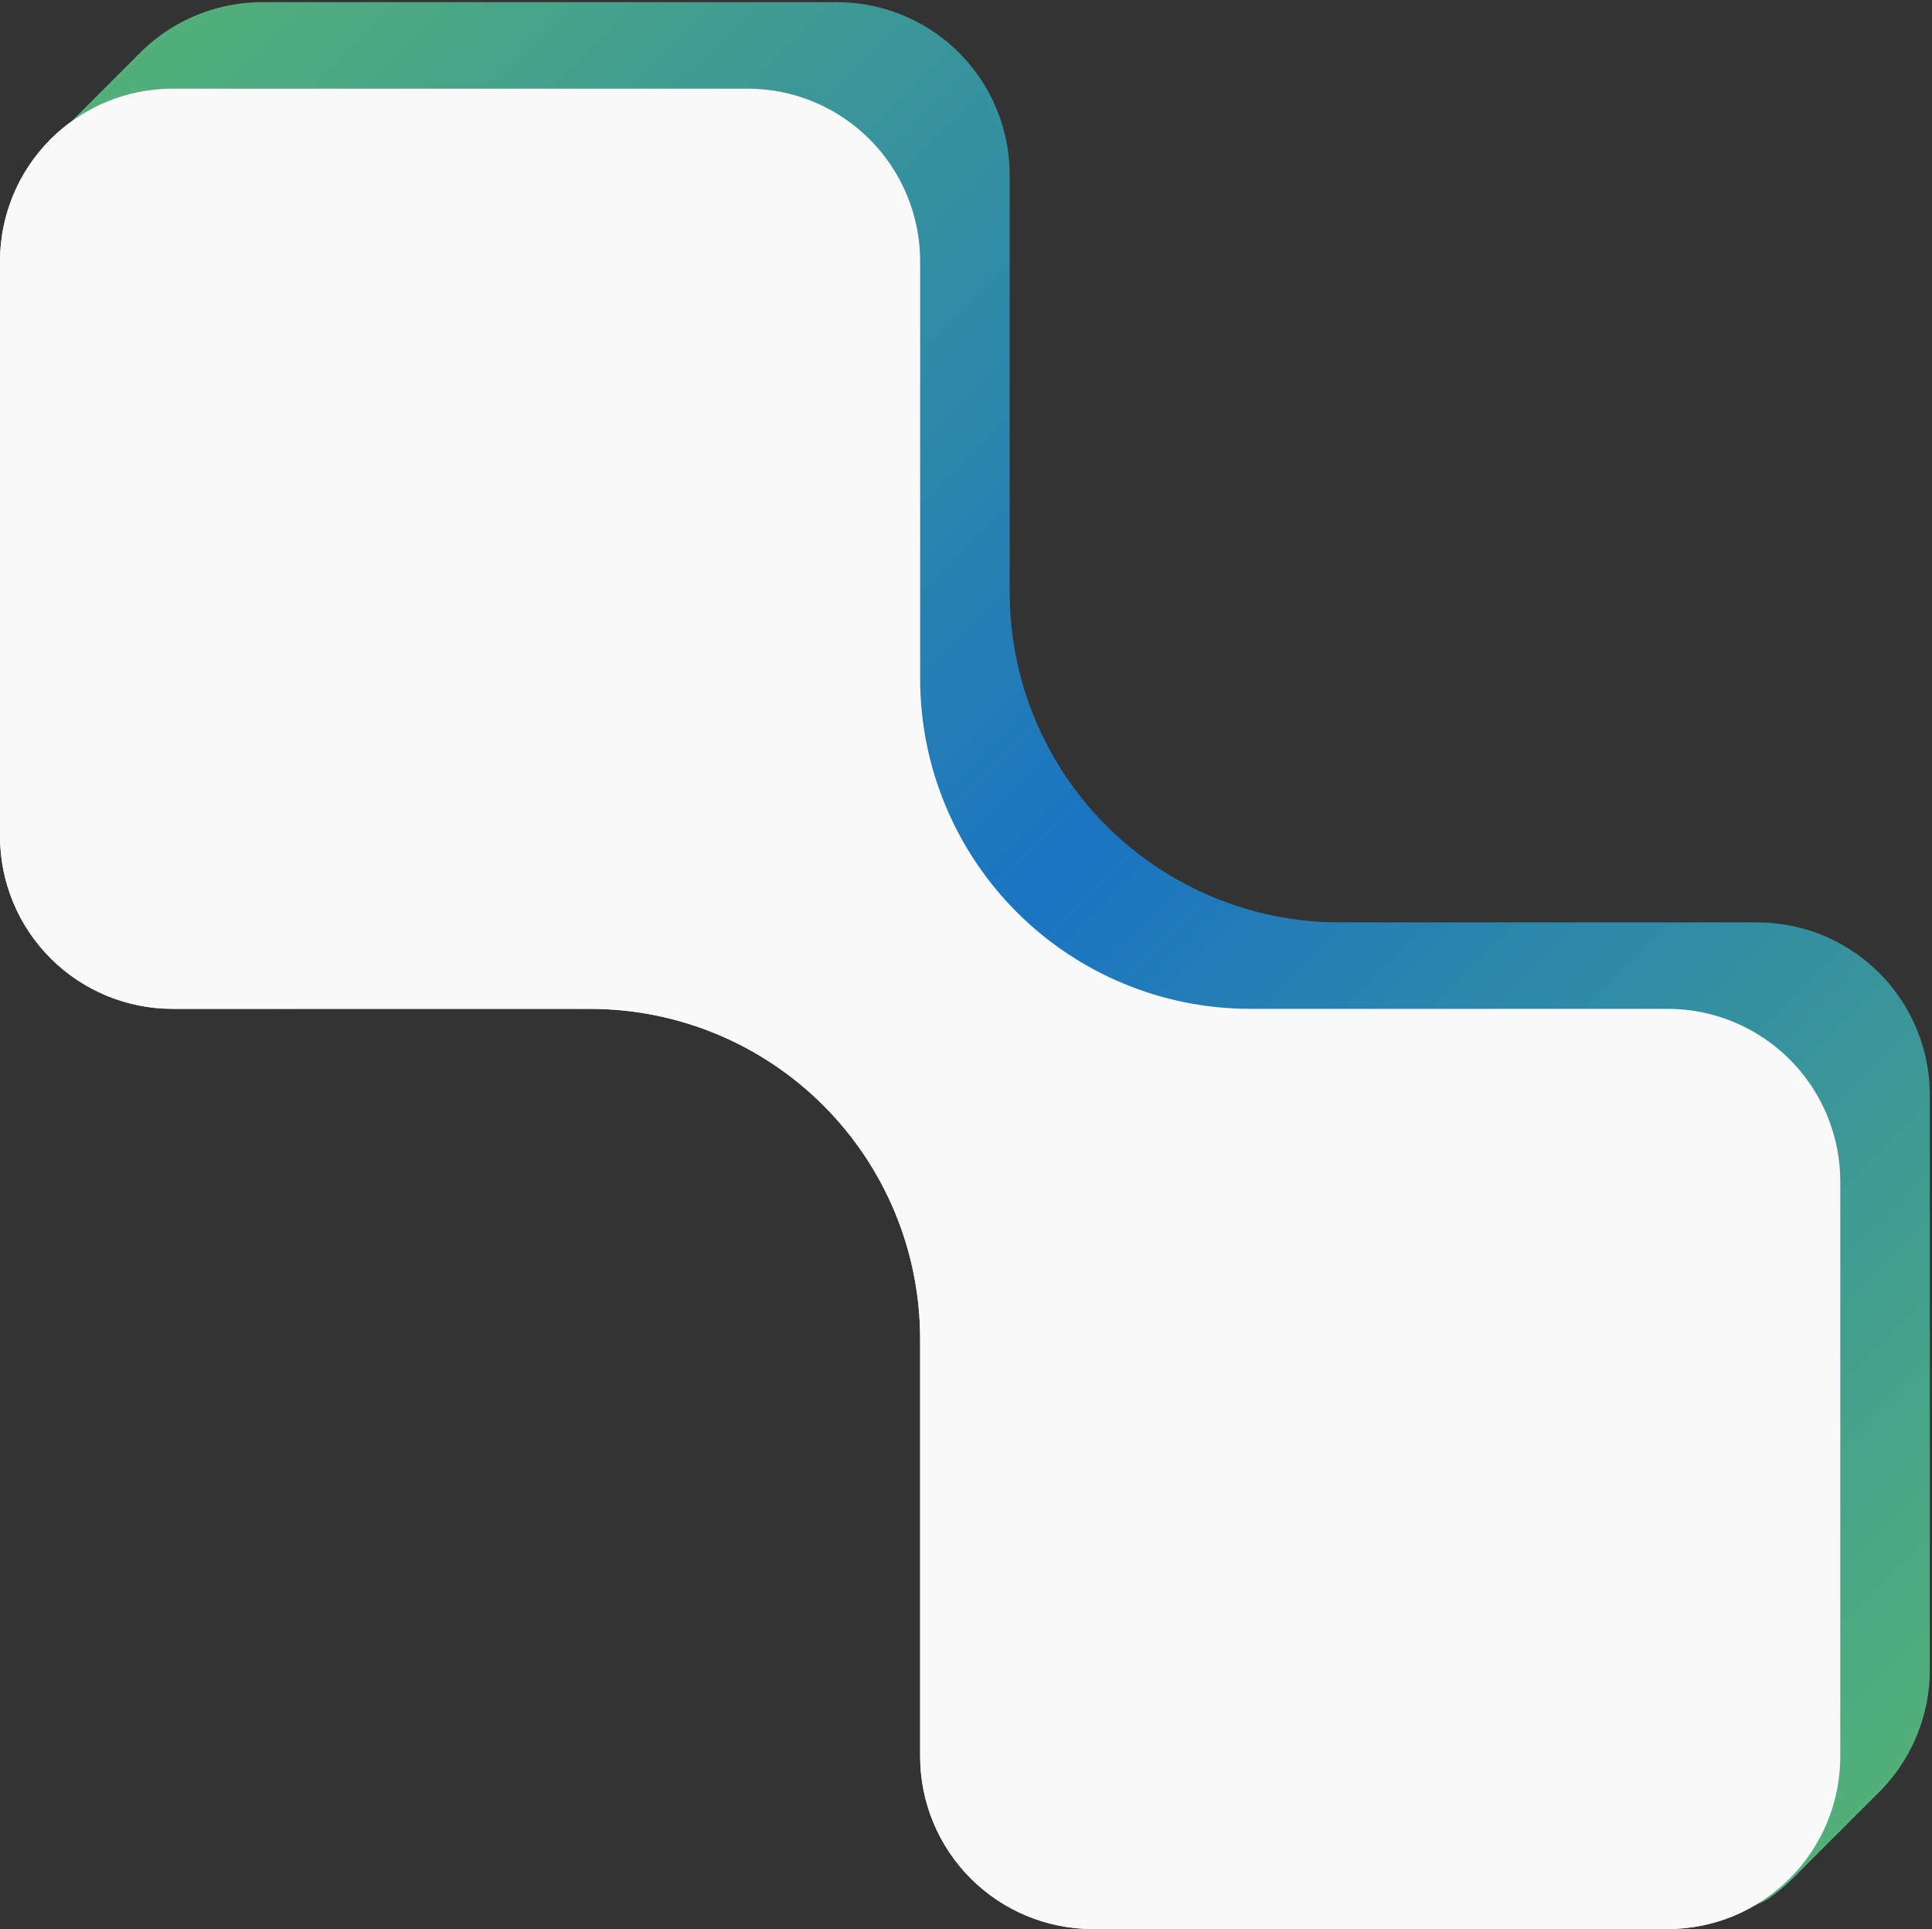 <svg width="632" height="631" viewBox="0 0 632 631" fill="none" xmlns="http://www.w3.org/2000/svg">
<rect x="0" y="0" width="632" height="631" fill="#333333" stroke="none"/>
<path d="M56.477 330H193.04C221.672 330 249.133 341.376 269.379 361.626C289.626 381.875 301 409.34 301 437.977V574.514C301 589.495 306.95 603.863 317.542 614.456C328.133 625.049 342.499 631 357.477 631H545.523C560.501 631 574.867 625.049 585.458 614.456C596.05 603.863 602 589.495 602 574.514V386.486C602 371.505 596.05 357.137 585.458 346.544C574.867 335.951 560.501 330 545.523 330H408.961C380.328 330 352.867 318.624 332.621 298.374C312.374 278.125 301 250.66 301 222.023V85.486C301 70.505 295.05 56.137 284.458 45.544C273.867 34.951 259.501 29 244.523 29H56.477C41.498 29 27.133 34.951 16.542 45.544C5.95 56.137 0 70.505 0 85.486L0 273.514C0 288.495 5.95 302.863 16.542 313.456C27.133 324.049 41.498 330 56.477 330Z" fill="#F9F9F9"/>
<path d="M273.807 0.716C275.753 0.716 277.689 0.817 279.607 1.015C279.623 1.016 279.639 1.018 279.654 1.02C279.684 1.023 279.715 1.026 279.745 1.029C280.096 1.066 280.447 1.106 280.797 1.149C280.815 1.152 280.834 1.154 280.853 1.156C281.183 1.198 281.513 1.244 281.843 1.291C281.907 1.3 281.972 1.309 282.036 1.318C282.37 1.368 282.704 1.42 283.037 1.476C283.094 1.485 283.152 1.495 283.209 1.505C283.544 1.561 283.878 1.619 284.212 1.682C284.264 1.691 284.317 1.703 284.369 1.713C284.675 1.771 284.98 1.832 285.284 1.896C285.335 1.906 285.385 1.916 285.436 1.927C285.789 2.001 286.142 2.078 286.493 2.159C286.51 2.163 286.528 2.168 286.545 2.172C287.237 2.332 287.926 2.505 288.61 2.691C288.687 2.712 288.763 2.733 288.84 2.754C289.146 2.839 289.452 2.926 289.757 3.016C289.831 3.037 289.905 3.059 289.979 3.081C290.293 3.175 290.606 3.272 290.919 3.371C290.973 3.388 291.027 3.406 291.081 3.424C291.371 3.517 291.661 3.612 291.949 3.71C292.009 3.73 292.069 3.75 292.129 3.771C292.446 3.879 292.763 3.992 293.078 4.106C293.128 4.125 293.178 4.143 293.229 4.161C293.558 4.282 293.887 4.405 294.215 4.532C294.235 4.54 294.256 4.549 294.276 4.557C294.598 4.682 294.917 4.81 295.236 4.94C295.27 4.954 295.303 4.968 295.336 4.981C295.636 5.105 295.934 5.232 296.231 5.36C296.327 5.402 296.423 5.443 296.519 5.485C296.811 5.614 297.104 5.744 297.395 5.878C297.402 5.882 297.41 5.885 297.418 5.889C297.427 5.893 297.437 5.898 297.446 5.902C303.45 8.67 308.978 12.495 313.742 17.26C318.493 22.011 322.309 27.523 325.074 33.508C325.087 33.535 325.101 33.562 325.113 33.589C325.125 33.614 325.135 33.639 325.146 33.664C325.276 33.947 325.403 34.232 325.528 34.518C325.562 34.593 325.595 34.669 325.628 34.745C325.759 35.048 325.889 35.352 326.015 35.657C326.036 35.708 326.056 35.76 326.077 35.81C326.184 36.072 326.289 36.334 326.392 36.597C326.419 36.666 326.447 36.735 326.474 36.805C326.597 37.124 326.717 37.446 326.835 37.768C326.858 37.83 326.881 37.893 326.903 37.956C326.989 38.193 327.074 38.431 327.156 38.669C327.209 38.822 327.262 38.975 327.313 39.128C327.519 39.737 327.715 40.35 327.899 40.966C327.929 41.066 327.96 41.166 327.989 41.266C328.18 41.914 328.358 42.566 328.525 43.221C328.542 43.285 328.559 43.349 328.575 43.414C328.654 43.727 328.729 44.042 328.803 44.356C328.821 44.435 328.84 44.514 328.858 44.593C328.929 44.899 328.996 45.207 329.062 45.515C329.082 45.613 329.102 45.713 329.122 45.812C329.252 46.445 329.373 47.081 329.481 47.72C329.499 47.823 329.516 47.926 329.533 48.029C329.582 48.325 329.629 48.62 329.673 48.917C329.685 48.996 329.696 49.075 329.707 49.154C329.803 49.822 329.888 50.493 329.96 51.166C329.967 51.228 329.975 51.291 329.981 51.353C329.984 51.382 329.986 51.411 329.988 51.44C330.184 53.345 330.284 55.268 330.284 57.201V193.739C330.284 215.564 336.892 236.707 348.997 254.495C349.049 254.571 349.1 254.647 349.151 254.723C349.161 254.737 349.171 254.753 349.181 254.768C352.915 260.219 357.168 265.351 361.905 270.09C366.641 274.827 371.772 279.078 377.221 282.812C377.238 282.824 377.256 282.836 377.273 282.848C377.351 282.901 377.429 282.953 377.507 283.006C378.341 283.573 379.182 284.129 380.03 284.672C380.292 284.84 380.555 285.006 380.818 285.172C383.563 286.896 386.38 288.493 389.261 289.96C389.509 290.086 389.757 290.212 390.006 290.336C391.827 291.246 393.673 292.104 395.542 292.909C395.655 292.958 395.768 293.006 395.881 293.055C409.148 298.715 423.542 301.716 438.245 301.716H574.807C576.751 301.716 578.686 301.817 580.603 302.015C580.62 302.016 580.638 302.018 580.655 302.02C580.69 302.023 580.724 302.028 580.759 302.031C581.103 302.068 581.447 302.106 581.79 302.148C581.819 302.152 581.848 302.156 581.877 302.16C582.202 302.201 582.527 302.245 582.851 302.292C582.909 302.3 582.968 302.309 583.027 302.317C583.365 302.367 583.701 302.42 584.037 302.476C584.094 302.485 584.152 302.495 584.209 302.505C584.904 302.622 585.596 302.753 586.284 302.896C586.335 302.906 586.386 302.916 586.437 302.927C586.784 303 587.13 303.076 587.476 303.155C587.507 303.162 587.538 303.17 587.569 303.177C588.244 303.333 588.916 303.503 589.584 303.685C589.675 303.709 589.766 303.733 589.856 303.758C590.156 303.841 590.455 303.927 590.754 304.015C590.829 304.037 590.904 304.059 590.979 304.081C591.293 304.175 591.606 304.272 591.919 304.371C591.97 304.387 592.021 304.404 592.072 304.421C592.391 304.523 592.709 304.627 593.025 304.735C593.047 304.743 593.068 304.75 593.089 304.757C593.421 304.87 593.751 304.988 594.081 305.107C594.13 305.125 594.179 305.143 594.229 305.161C594.558 305.282 594.887 305.405 595.215 305.532C595.236 305.54 595.257 305.549 595.278 305.558C595.584 305.676 595.888 305.798 596.191 305.922C596.248 305.945 596.305 305.968 596.361 305.991C596.645 306.108 596.927 306.228 597.209 306.35C597.314 306.395 597.419 306.441 597.523 306.487C597.815 306.615 598.105 306.745 598.394 306.878C598.402 306.882 598.41 306.885 598.418 306.889C598.427 306.893 598.437 306.898 598.446 306.902C604.45 309.67 609.978 313.495 614.742 318.26C619.493 323.011 623.309 328.523 626.074 334.508C626.087 334.535 626.101 334.562 626.113 334.589C626.125 334.614 626.135 334.639 626.146 334.664C626.276 334.947 626.403 335.232 626.528 335.518C626.562 335.593 626.595 335.669 626.628 335.745C626.759 336.048 626.889 336.352 627.015 336.657C627.036 336.708 627.056 336.759 627.077 336.811C627.184 337.072 627.289 337.334 627.392 337.597C627.419 337.666 627.447 337.735 627.474 337.805C627.593 338.112 627.708 338.42 627.821 338.729C627.842 338.785 627.863 338.841 627.883 338.896C627.993 339.199 628.1 339.502 628.205 339.807C628.242 339.914 628.277 340.021 628.313 340.128C628.518 340.734 628.713 341.344 628.897 341.958C628.928 342.06 628.959 342.163 628.989 342.266C629.173 342.891 629.346 343.519 629.508 344.15C629.528 344.231 629.55 344.311 629.57 344.392C629.651 344.712 629.727 345.034 629.803 345.356C629.819 345.426 629.837 345.496 629.853 345.565C629.925 345.883 629.995 346.202 630.062 346.521C630.078 346.593 630.093 346.665 630.107 346.736C630.242 347.385 630.365 348.036 630.477 348.69C630.496 348.803 630.515 348.916 630.533 349.029C630.582 349.325 630.629 349.621 630.673 349.917C630.685 349.996 630.696 350.075 630.707 350.154C630.801 350.805 630.883 351.459 630.954 352.114C630.963 352.194 630.973 352.274 630.981 352.354C630.984 352.382 630.986 352.411 630.988 352.439C631.184 354.345 631.284 356.268 631.284 358.201V546.23C631.284 557.767 627.754 568.939 621.294 578.305C621.288 578.313 621.283 578.323 621.277 578.331C621.263 578.351 621.248 578.371 621.234 578.391C620.538 579.396 619.809 580.379 619.046 581.341C619.025 581.367 619.004 581.394 618.983 581.42C618.467 582.068 617.937 582.706 617.391 583.333C617.377 583.349 617.362 583.365 617.348 583.381C616.802 584.006 616.242 584.62 615.667 585.223C615.64 585.251 615.613 585.279 615.586 585.308C615.308 585.598 615.027 585.887 614.742 586.172C614.728 586.186 614.714 586.199 614.7 586.213L586.458 614.455L585.539 615.354C583.373 617.423 581.059 619.305 578.623 620.988C568.257 628.15 561.756 615.766 570.665 606.857C573.317 604.205 576.925 602.8 580.655 602.412C580.685 602.409 580.714 602.404 580.743 602.401C578.78 602.609 576.799 602.716 574.807 602.716H540.665C553.264 602.716 559.574 617.949 550.665 626.858C548.013 629.51 544.416 631 540.665 631H392.619C380.02 631 373.711 615.767 382.619 606.858C385.271 604.206 388.869 602.716 392.619 602.716H386.762C371.783 602.716 357.418 596.765 346.826 586.172C336.235 575.579 330.284 561.211 330.284 546.23V540.372C330.284 544.123 328.795 547.72 326.143 550.372C317.234 559.281 302 552.971 302 540.372V443.835C302 440.084 303.49 436.487 306.143 433.835C315.052 424.926 330.284 431.236 330.284 443.835V409.692C330.284 407.784 330.231 405.881 330.131 403.985C330.286 407.677 328.76 411.218 326.143 413.835C317.234 422.744 300.565 416.375 296.647 404.4C293.472 394.693 288.927 385.461 283.134 376.994C276.896 367.879 276.71 355.295 284.521 347.485C292.331 339.674 305.181 339.596 311.419 348.712C311.485 348.809 311.55 348.906 311.616 349.003C307.827 343.426 303.498 338.178 298.663 333.342C293.912 328.59 288.765 324.327 283.298 320.585L283.718 320.882C292.408 327.223 292.211 339.794 284.522 347.482C276.712 355.293 264.126 355.106 255.011 348.867C246.547 343.075 237.319 338.53 227.616 335.354C215.642 331.435 209.273 314.768 218.182 305.858C220.806 303.234 224.359 301.704 228.062 301.869C226.155 301.768 224.242 301.716 222.323 301.716H188.182C200.781 301.716 207.091 316.949 198.182 325.858C195.53 328.51 191.932 330 188.182 330H91.619C79.02 330 72.711 314.767 81.619 305.858C84.189 303.289 87.645 301.81 91.269 301.72L91.619 301.716H85.762C70.783 301.716 56.418 295.765 45.826 285.172C35.235 274.579 29.284 260.211 29.284 245.23V239.372C29.284 243.123 27.795 246.72 25.143 249.372C16.234 258.281 1 251.971 1 239.372V91.344C1 87.593 2.49 83.996 5.143 81.344C14.052 72.435 29.284 78.745 29.284 91.344V57.201C29.284 55.328 29.377 53.465 29.561 51.618L29.588 51.353C29.2 55.084 27.795 58.692 25.143 61.344C16.234 70.253 3.848 63.751 11.007 53.384C12.931 50.598 15.115 47.972 17.542 45.544L45.826 17.26L46.325 16.767C46.446 16.648 46.568 16.531 46.69 16.414C46.717 16.388 46.743 16.362 46.77 16.336C47.055 16.064 47.344 15.797 47.634 15.531C47.664 15.504 47.694 15.476 47.725 15.448C47.998 15.199 48.273 14.953 48.551 14.71C48.606 14.662 48.661 14.613 48.717 14.565C49.005 14.314 49.295 14.067 49.588 13.823C49.617 13.799 49.646 13.774 49.676 13.749C49.967 13.508 50.26 13.27 50.555 13.034C50.596 13.001 50.638 12.968 50.68 12.935C51.279 12.46 51.888 11.998 52.504 11.549C52.563 11.506 52.621 11.463 52.68 11.42C52.977 11.205 53.276 10.994 53.577 10.785C53.605 10.766 53.633 10.746 53.661 10.727C53.675 10.717 53.688 10.708 53.702 10.698C63.064 4.242 74.231 0.716 85.762 0.716H273.807ZM337.639 595.358C342.713 590.285 350.925 590.474 357.025 594.252C366.865 600.347 372.767 616.709 364.583 624.894L362.619 626.857C359.967 629.509 356.36 631.084 352.63 630.696C346.452 630.053 340.453 628.398 334.866 625.826C324.833 621.208 324.873 608.125 332.683 600.314L337.639 595.358ZM308.103 568.411C316.288 560.226 332.653 566.13 338.747 575.972C342.525 582.072 342.713 590.284 337.639 595.358L332.685 600.312C324.874 608.122 311.788 608.161 307.171 598.126C304.6 592.539 302.947 586.54 302.304 580.361C301.916 576.631 303.49 573.024 306.143 570.372L308.103 568.411ZM584.195 601.929C584.223 601.924 584.25 601.92 584.277 601.915C584.25 601.92 584.223 601.924 584.195 601.929ZM585.41 601.71C585.422 601.708 585.435 601.706 585.447 601.703C585.435 601.706 585.422 601.708 585.41 601.71ZM590.088 600.607C590.097 600.605 590.105 600.602 590.114 600.6C590.105 600.602 590.097 600.605 590.088 600.607ZM593.497 599.532C593.523 599.523 593.548 599.513 593.574 599.504C593.548 599.513 593.523 599.523 593.497 599.532ZM596.792 598.259C596.834 598.241 596.875 598.224 596.917 598.206C596.875 598.224 596.834 598.241 596.792 598.259ZM597.932 597.762C597.954 597.752 597.977 597.742 598 597.731C597.977 597.742 597.954 597.752 597.932 597.762ZM36.639 294.359C41.712 289.286 49.925 289.475 56.025 293.253C65.865 299.348 71.767 315.71 63.583 323.895L61.619 325.858C58.967 328.51 55.36 330.085 51.63 329.697C45.452 329.054 39.453 327.398 33.866 324.827C23.833 320.209 23.873 307.125 31.683 299.315L36.639 294.359ZM275.307 315.613C275.406 315.669 275.506 315.726 275.605 315.782C275.506 315.726 275.406 315.669 275.307 315.613ZM7.103 267.411C15.288 259.226 31.653 265.13 37.747 274.972C41.525 281.072 41.713 289.284 36.639 294.358L31.685 299.312C23.874 307.123 10.788 307.161 6.171 297.126C3.6 291.539 1.947 285.54 1.304 279.361C0.916 275.631 2.49 272.024 5.143 269.372L7.103 267.411ZM30.099 47.647C30.084 47.733 30.069 47.819 30.055 47.905C30.069 47.819 30.084 47.733 30.099 47.647ZM30.565 45.24C30.55 45.311 30.535 45.382 30.52 45.453C30.535 45.382 30.55 45.311 30.565 45.24ZM31.113 42.944C31.092 43.025 31.072 43.106 31.051 43.187C31.072 43.106 31.092 43.025 31.113 42.944ZM31.428 41.788C31.411 41.847 31.394 41.906 31.378 41.965C31.394 41.906 31.411 41.847 31.428 41.788ZM32.525 38.345C32.494 38.435 32.461 38.524 32.43 38.614C32.461 38.524 32.494 38.435 32.525 38.345ZM33.802 35.065C33.778 35.122 33.754 35.179 33.73 35.236C33.754 35.179 33.778 35.122 33.802 35.065ZM34.273 33.988C34.245 34.05 34.219 34.112 34.191 34.174C34.219 34.112 34.246 34.049 34.274 33.987L34.273 33.988Z" fill="url(#paint0_linear_147_211)"/>
<path d="M56.477 330H193.04C221.672 330 249.133 341.376 269.379 361.626C289.626 381.875 301 409.34 301 437.977V574.514C301 589.495 306.95 603.863 317.542 614.456C328.133 625.049 342.499 631 357.477 631H545.523C560.501 631 574.867 625.049 585.458 614.456C596.05 603.863 602 589.495 602 574.514V386.486C602 371.505 596.05 357.137 585.458 346.544C574.867 335.951 560.501 330 545.523 330H408.961C380.328 330 352.867 318.624 332.621 298.374C312.374 278.125 301 250.66 301 222.023V85.486C301 70.505 295.05 56.137 284.458 45.544C273.867 34.951 259.501 29 244.523 29H56.477C41.498 29 27.133 34.951 16.542 45.544C5.95 56.137 0 70.505 0 85.486L0 273.514C0 288.495 5.95 302.863 16.542 313.456C27.133 324.049 41.498 330 56.477 330Z" fill="#F9F9F9"/>
<defs>
<linearGradient id="paint0_linear_147_211" x1="1" y1="1" x2="631" y2="631" gradientUnits="userSpaceOnUse">
<stop stop-color="#59B672"/>
<stop offset="0.5" stop-color="#1A74C2"/>
<stop offset="1" stop-color="#59B672"/>
</linearGradient>
</defs>
</svg>
